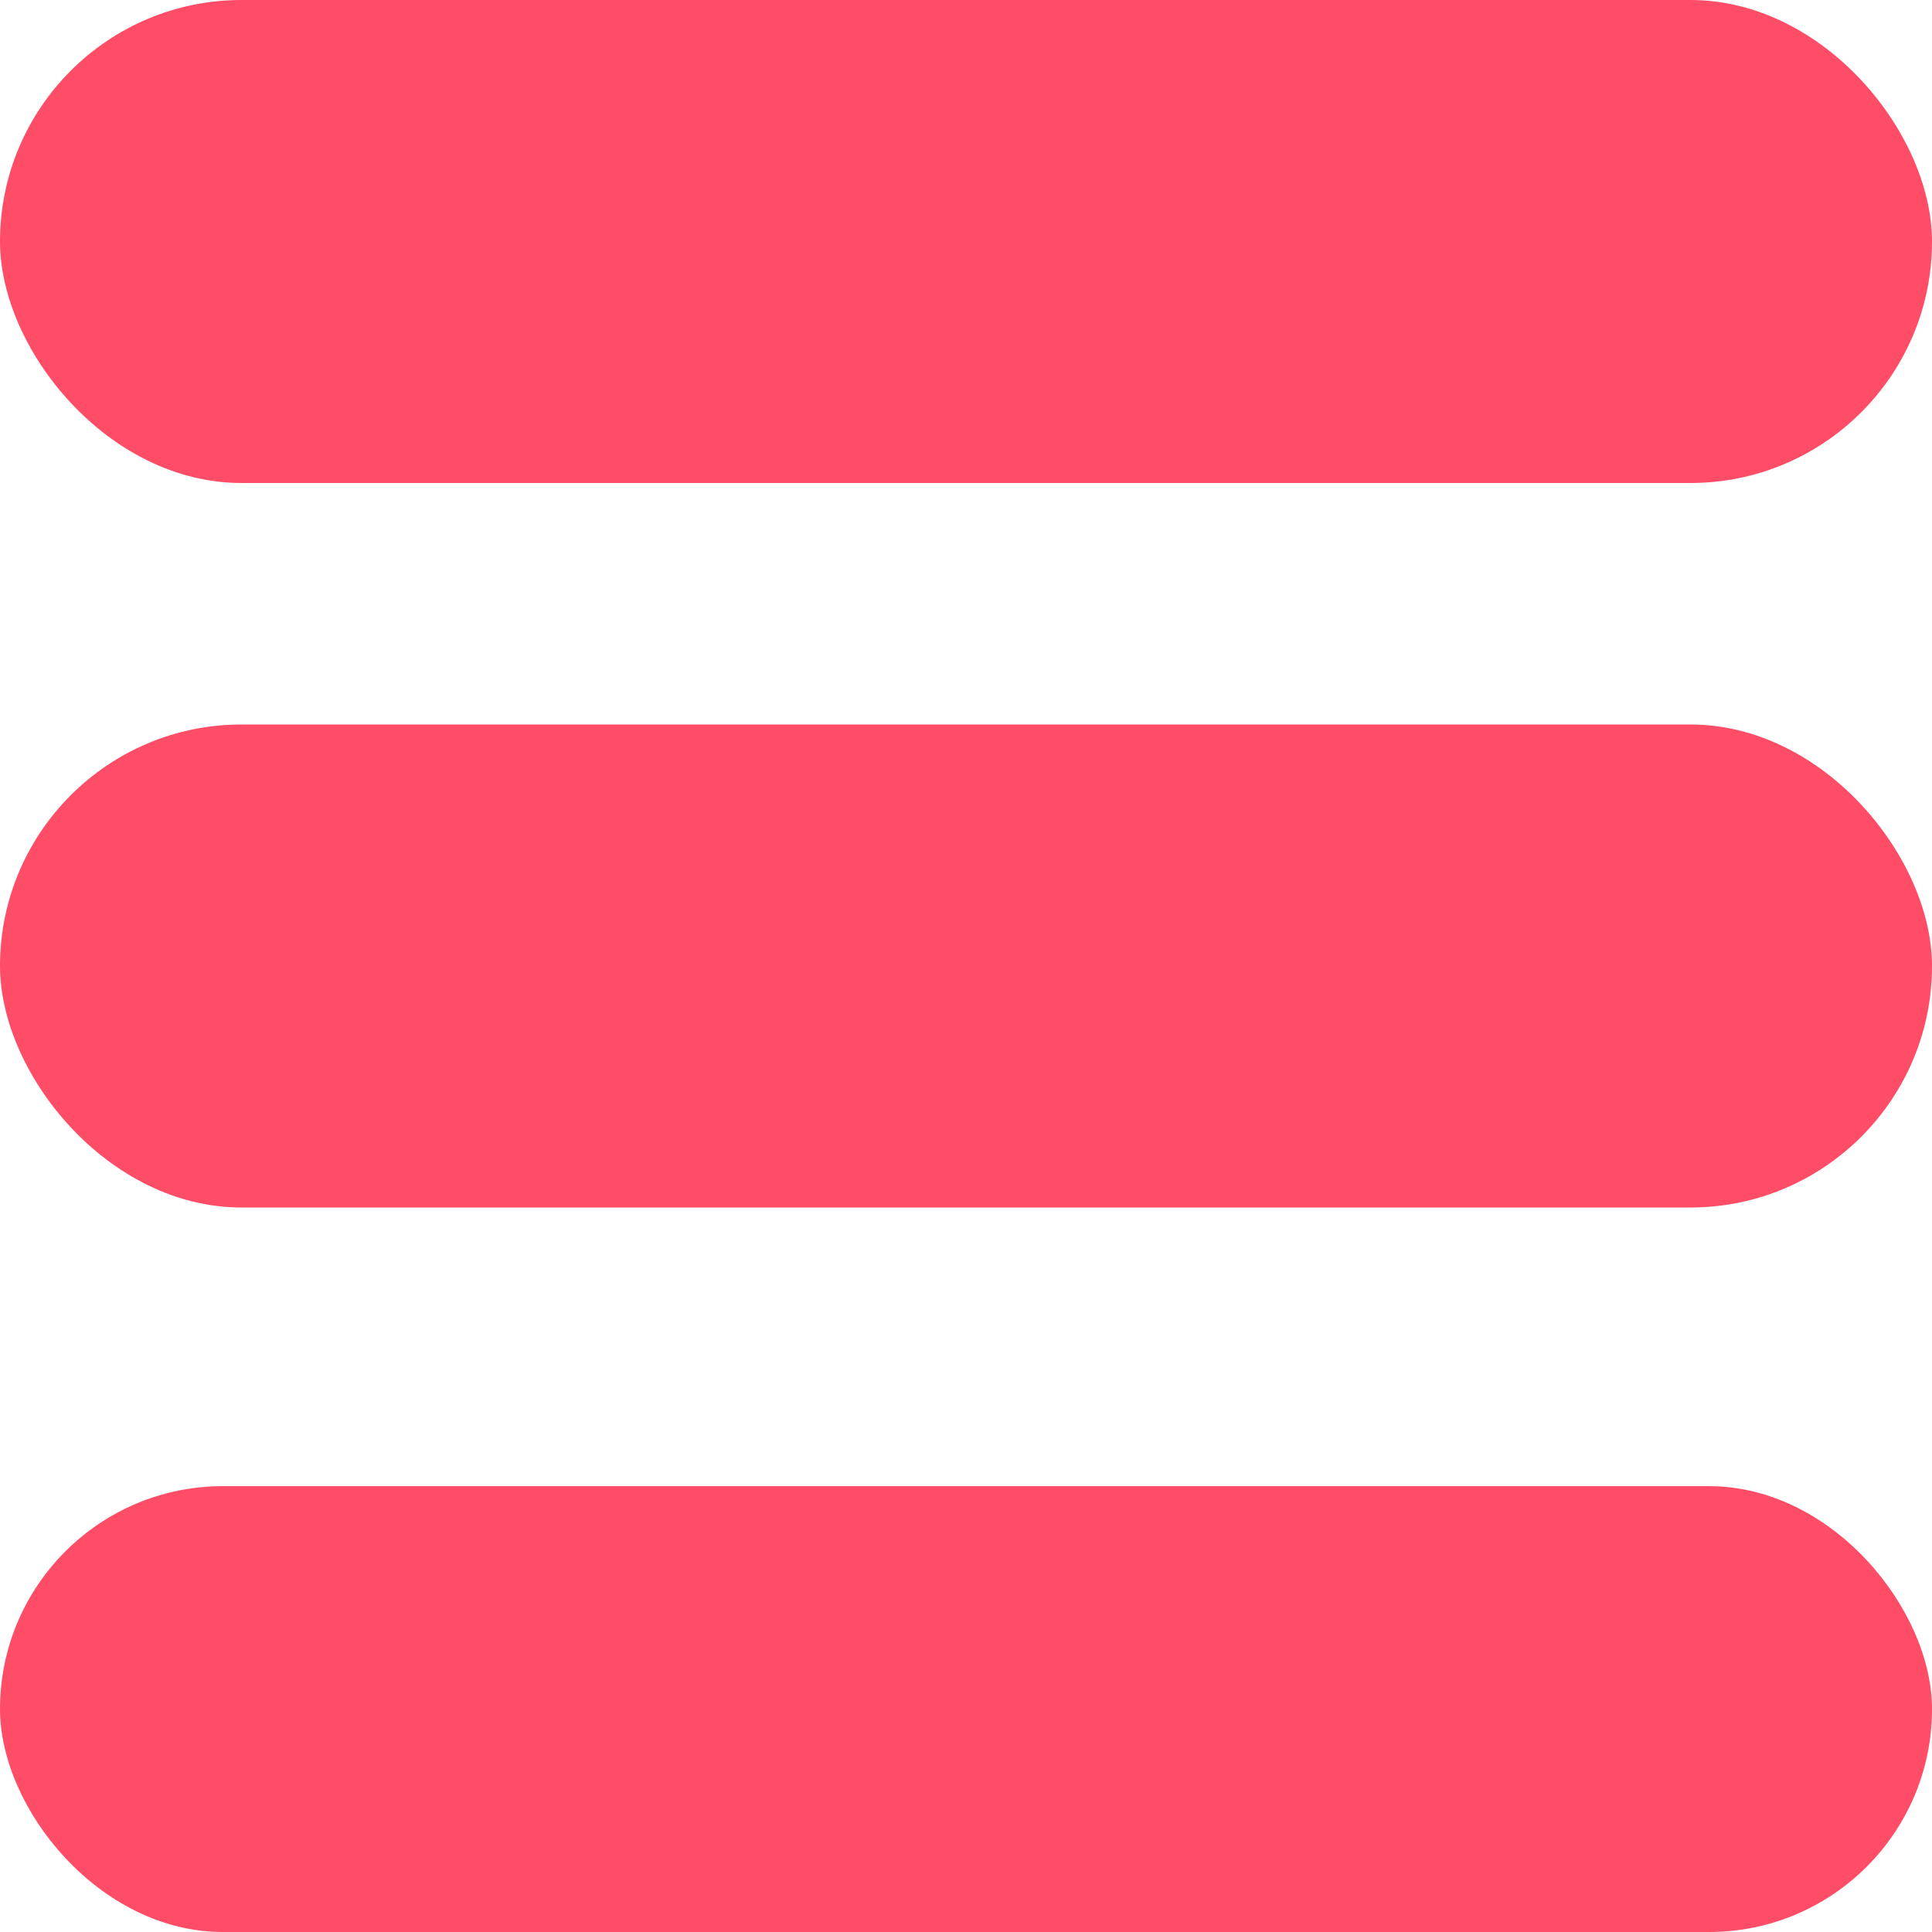 <svg width="13" height="13" viewBox="0 0 13 13" fill="none" xmlns="http://www.w3.org/2000/svg">
<rect width="13" height="3.25" rx="1.625" fill="#FF4D67"/>
<rect y="4.875" width="13" height="3.25" rx="1.625" fill="#FF4D67"/>
<rect y="10" width="13" height="3" rx="1.5" fill="#FF4D67"/>
</svg>
